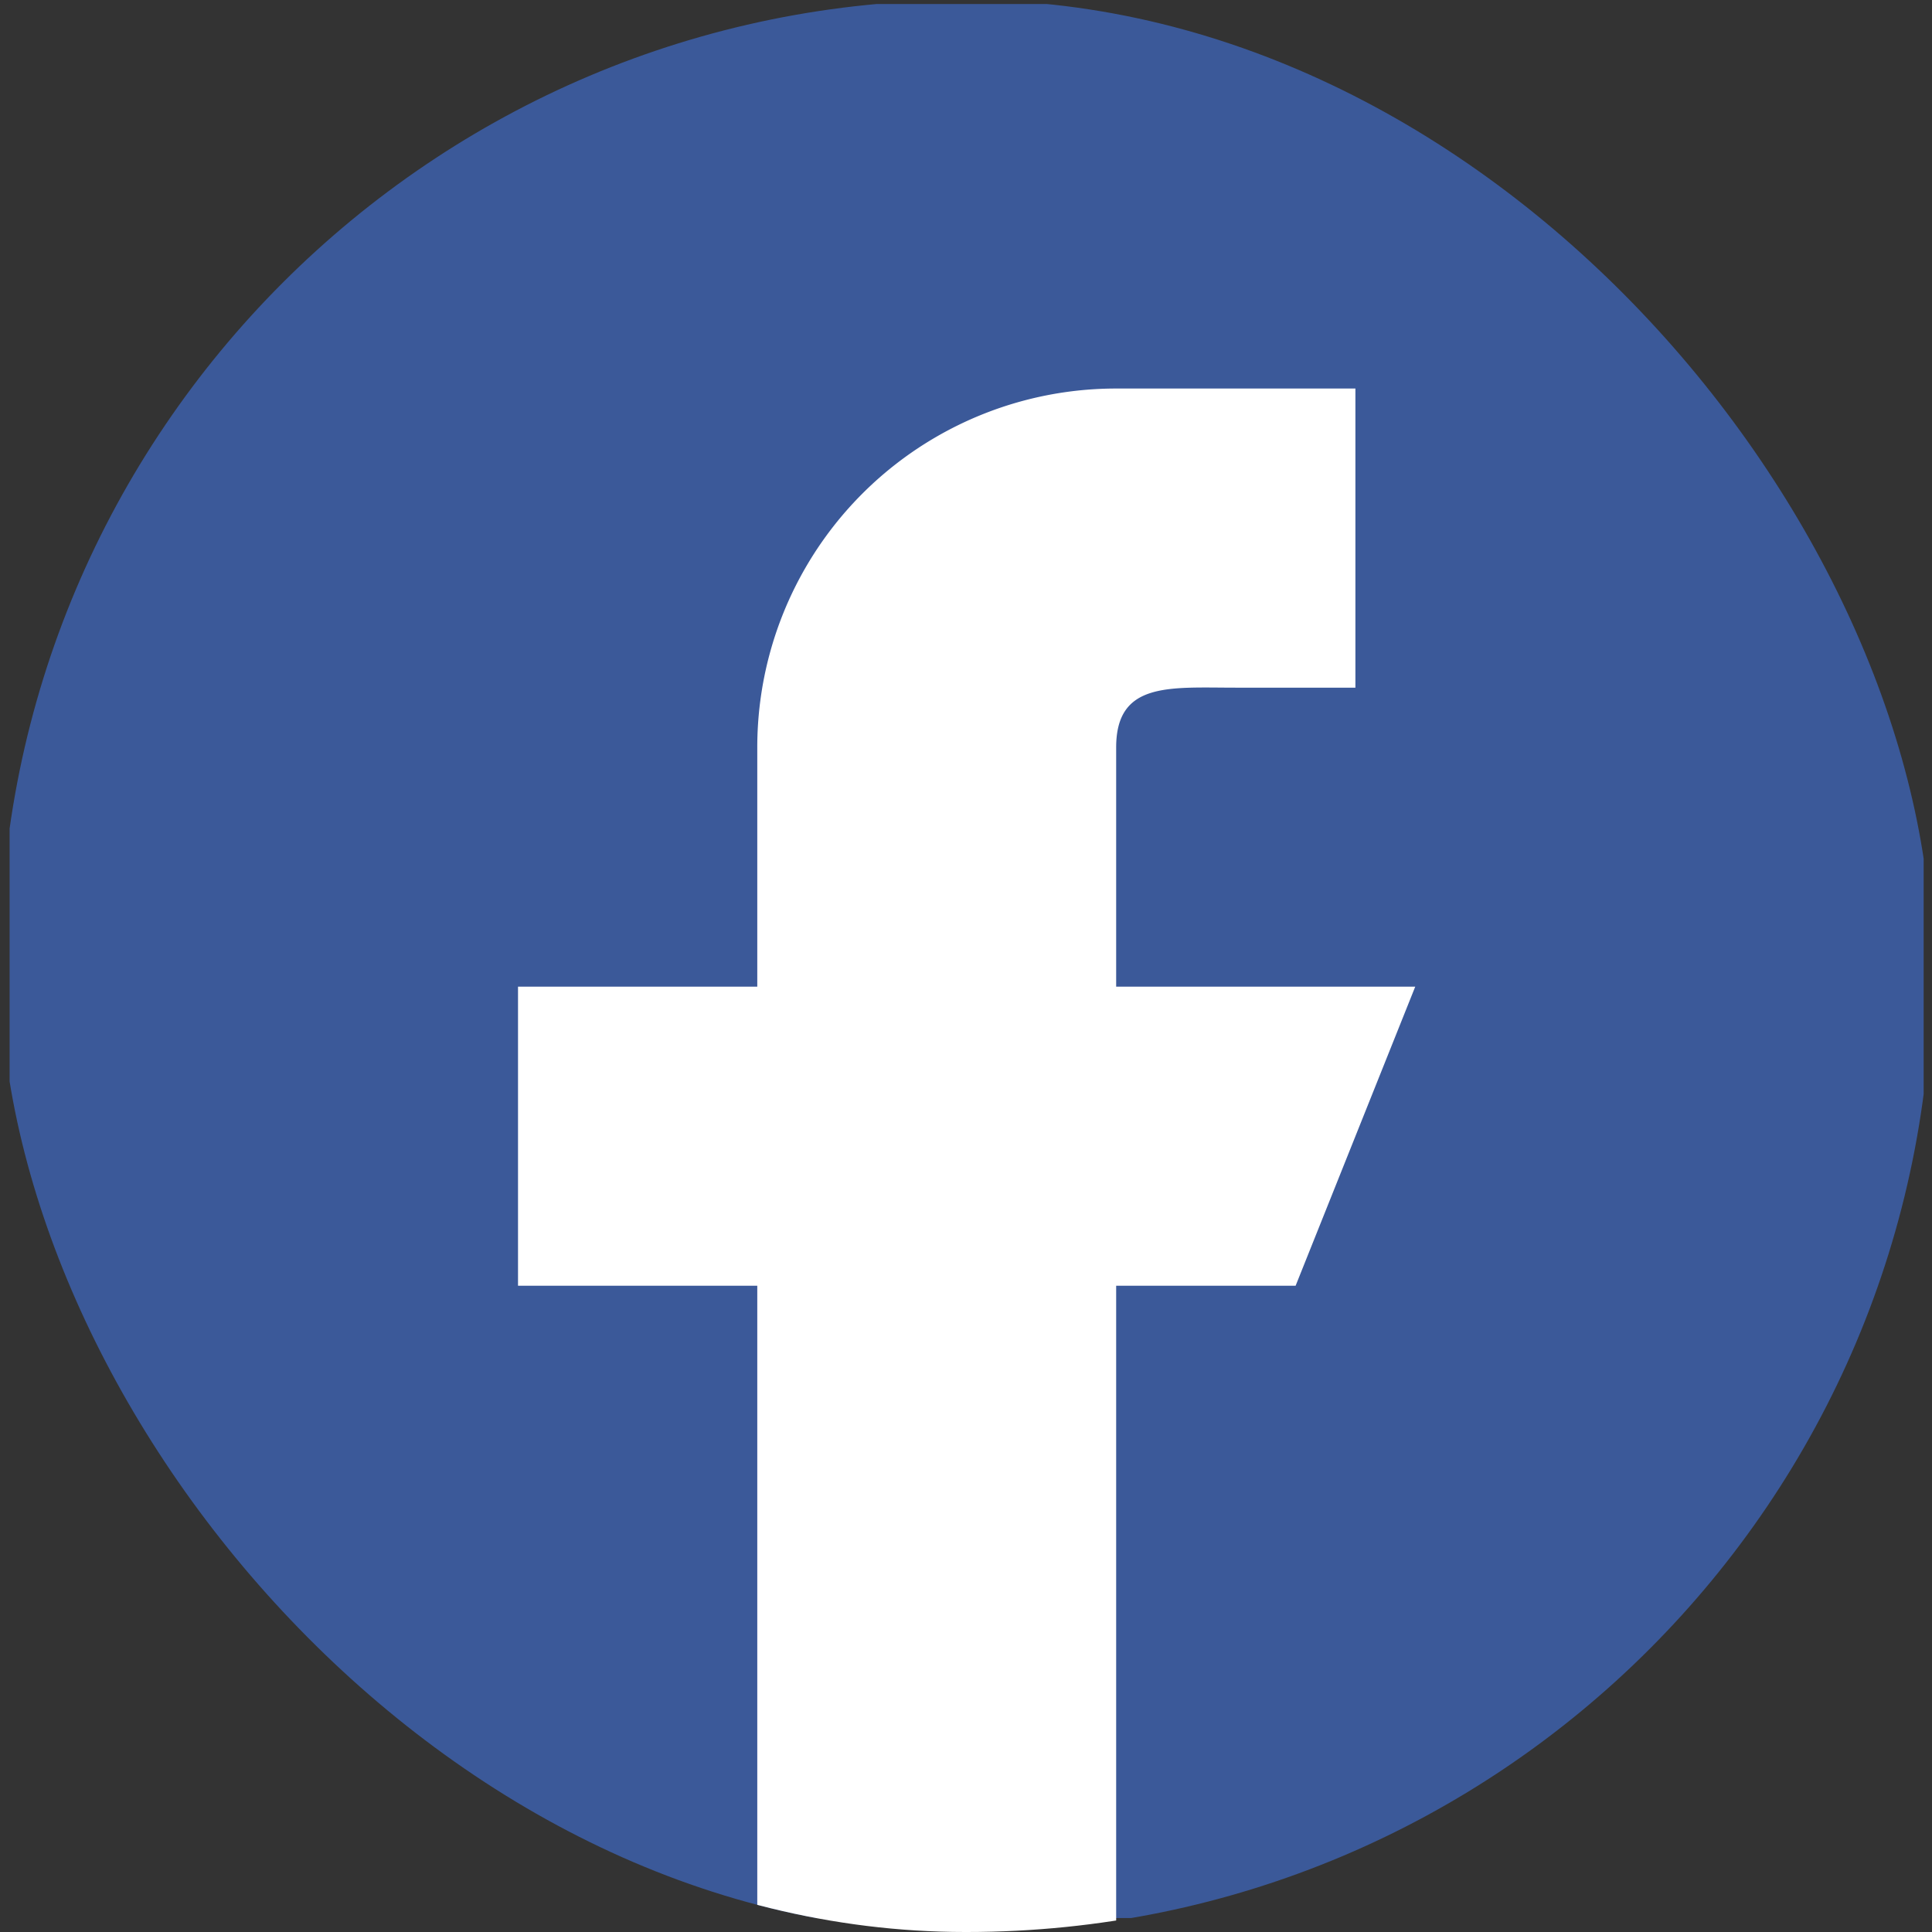 <svg xmlns="http://www.w3.org/2000/svg" xmlns:xlink="http://www.w3.org/1999/xlink" width="84.066" height="84.066" viewBox="0 0 84.066 84.066"><rect x="0" y="0" width="84.066" height="84.066" fill="#333333" stroke="none"/><defs><style>.a,.d{fill:#fff;}.a{stroke:#707070;}.b{clip-path:url(#a);}.c{fill:#3b5999;}</style><clipPath id="a"><rect class="a" width="84.066" height="84.066" rx="42"/></clipPath></defs><g class="b"><g transform="translate(0.418 0.174)"><path class="c" d="M72.875,0H10.411A10.419,10.419,0,0,0,0,10.411V72.875A10.421,10.421,0,0,0,10.411,83.285H72.875A10.423,10.423,0,0,0,83.285,72.875V10.411A10.421,10.421,0,0,0,72.875,0Z"/><path class="d" d="M35.027,30.527V20.116c0-2.873,2.332-2.6,5.205-2.6h5.205V4.5H35.027A15.613,15.613,0,0,0,19.411,20.116V30.527H9V43.54H19.411V72.169H35.027V43.54h7.808L48.04,30.527Z" transform="translate(13.122 12.232)"/></g></g></svg>